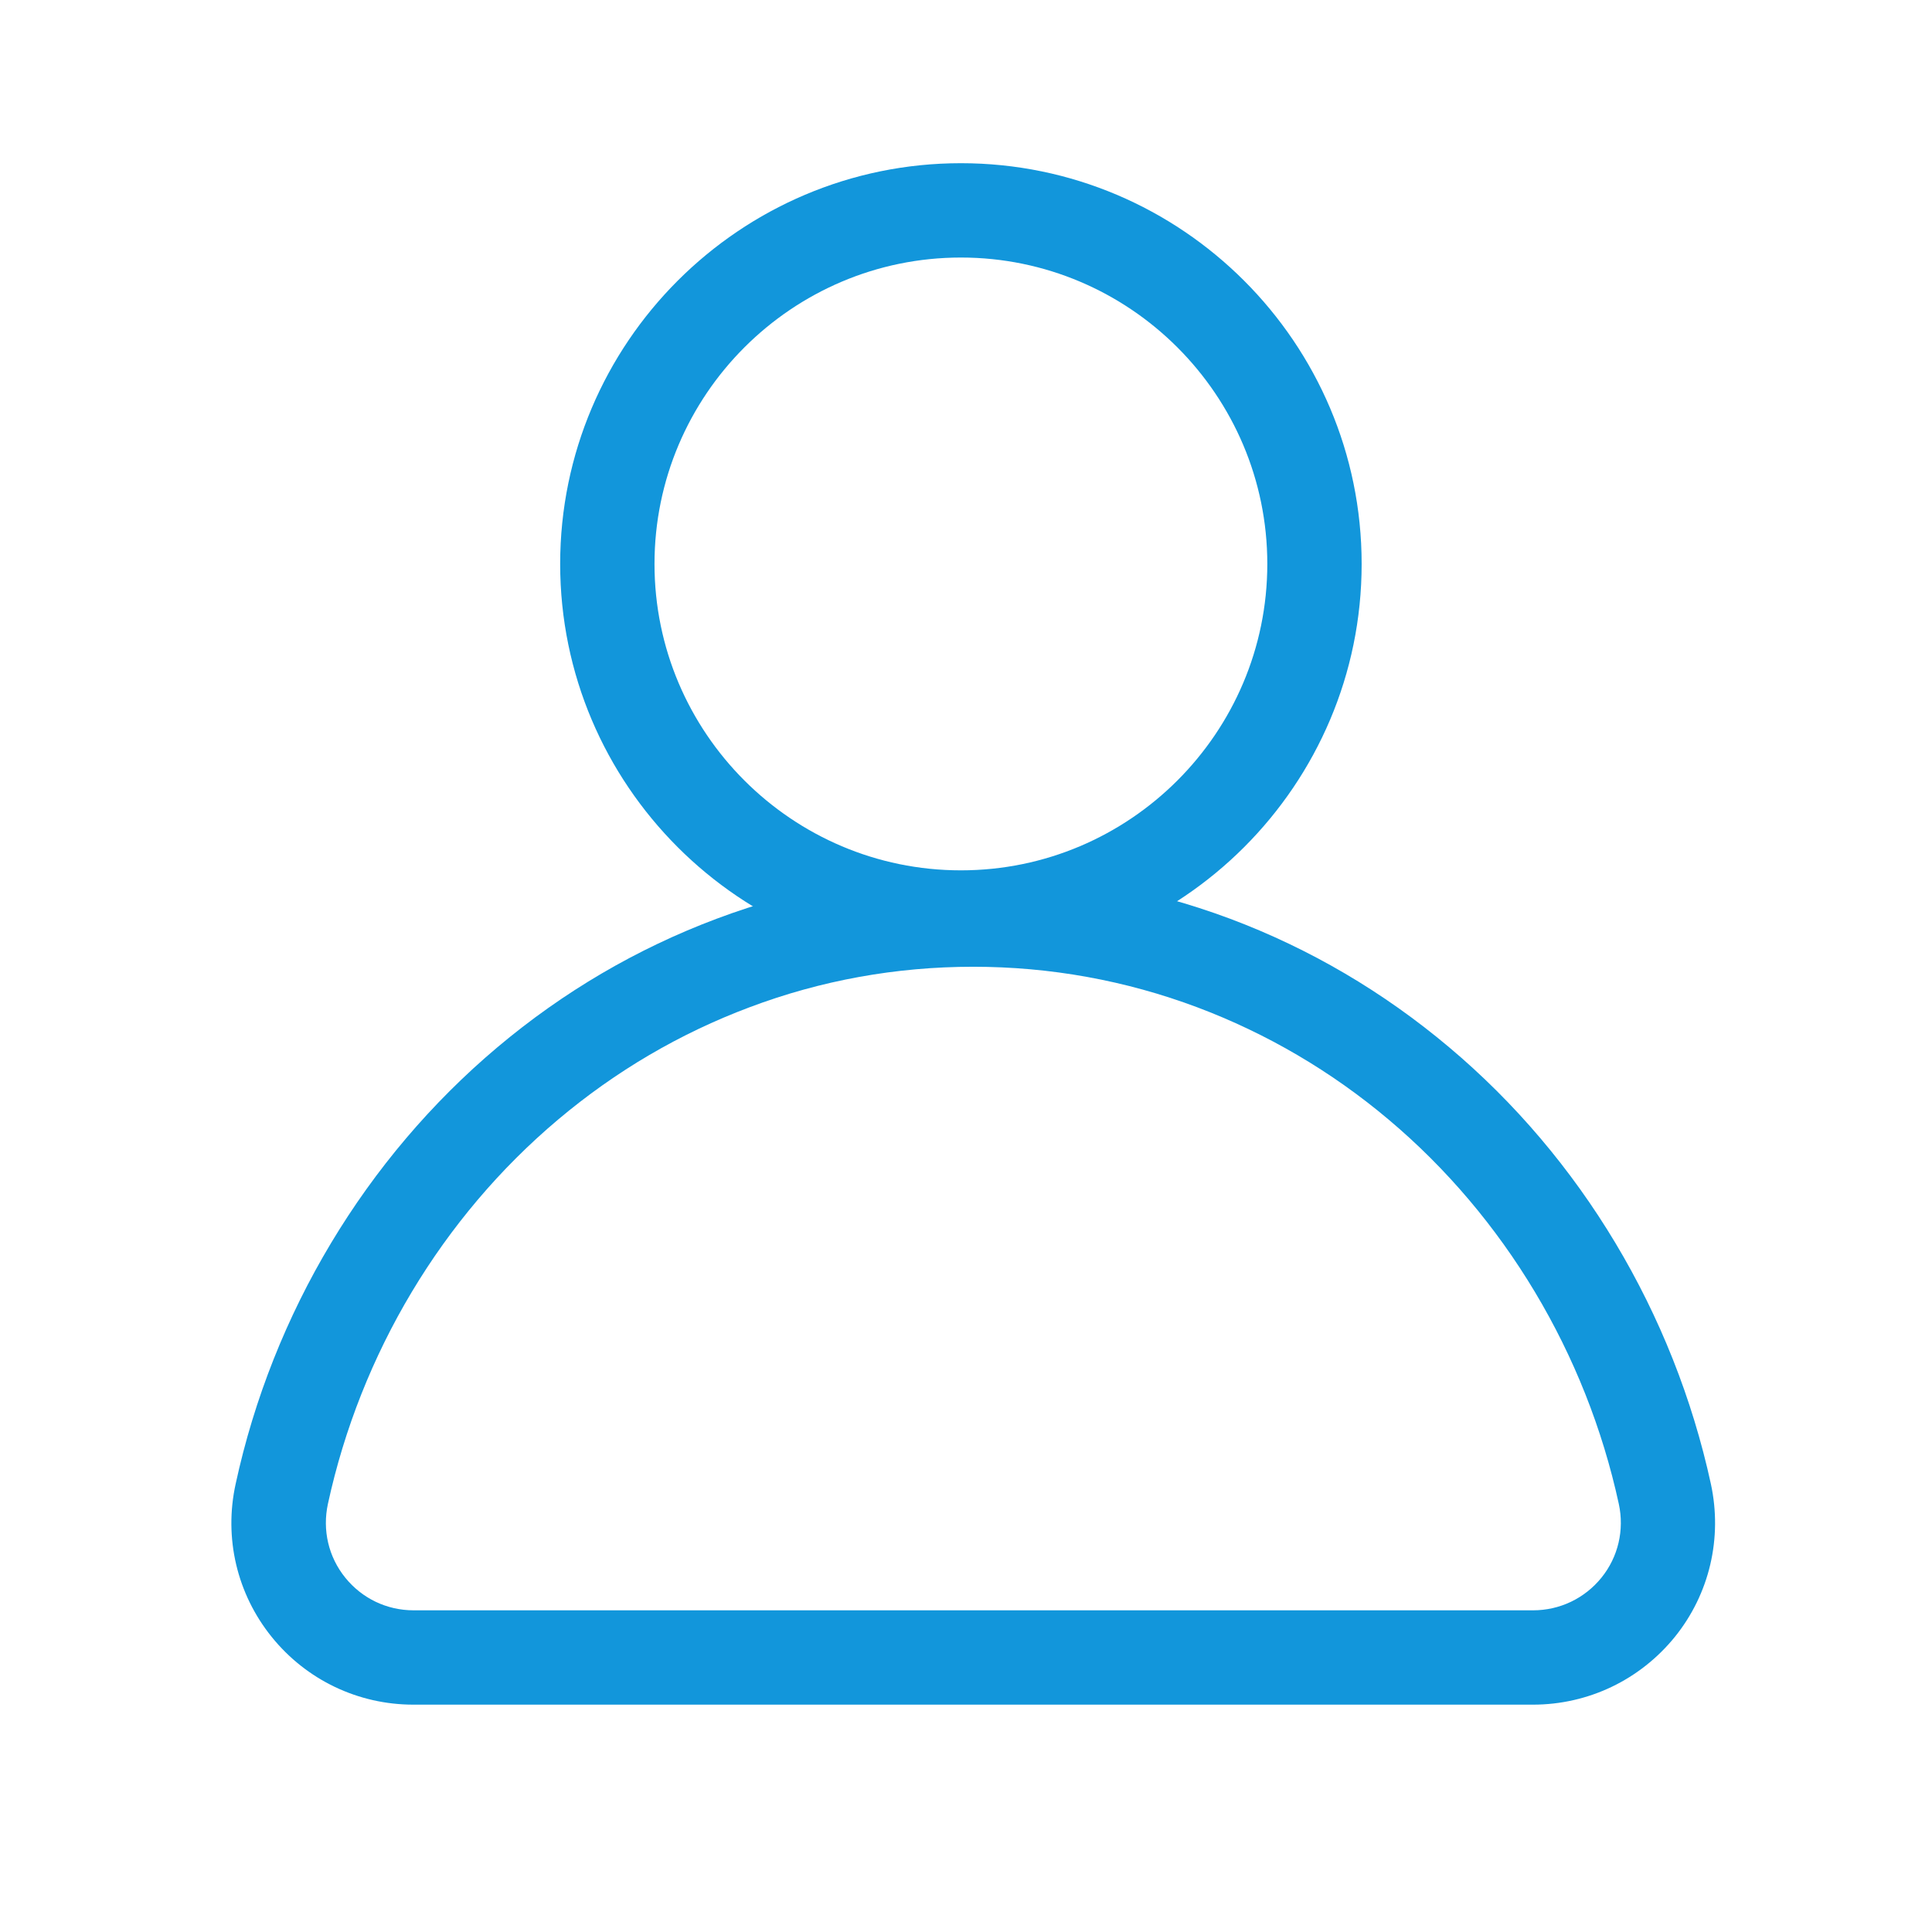 <?xml version="1.0" standalone="no"?><!DOCTYPE svg PUBLIC "-//W3C//DTD SVG 1.1//EN" "http://www.w3.org/Graphics/SVG/1.1/DTD/svg11.dtd"><svg t="1676015853613" class="icon" viewBox="0 0 1024 1024" version="1.1" xmlns="http://www.w3.org/2000/svg" p-id="912" xmlns:xlink="http://www.w3.org/1999/xlink" width="200" height="200"><path d="M509.3 511.3c-117.1 0-212.4-95.3-212.4-212.4S392.2 86.5 509.3 86.5c117.1 0 212.4 95.3 212.4 212.4s-95.3 212.4-212.4 212.4z m0-374.8c-89.5 0-162.4 72.9-162.4 162.4s72.9 162.4 162.4 162.4 162.4-72.9 162.4-162.4-72.9-162.4-162.4-162.4z" p-id="913" fill="#1296db"></path><path d="M812.5 903.5H219.1c-29.3 0-56.7-13.1-75.1-35.9-18.4-22.8-25.4-52.4-19.1-81.1 19.6-90.5 68.9-172.6 138.7-231.4 34.9-29.4 74-52.3 116.1-68.1 43.6-16.4 89.4-24.6 136.2-24.6s92.6 8.3 136.2 24.6c42.1 15.8 81.1 38.7 116 68.1 69.8 58.7 119 140.9 138.7 231.4 6.2 28.7-0.7 58.3-19.1 81.1-18.5 22.8-45.9 35.9-75.2 35.9zM515.8 512.4c-40.8 0-80.7 7.2-118.6 21.5-36.8 13.8-70.9 33.8-101.4 59.5-61.4 51.7-104.7 124-122 203.7-3 13.9 0.3 28.1 9.2 39.1 8.9 11 22 17.3 36.2 17.3h593.4c14.1 0 27.3-6.3 36.2-17.3 8.9-11 12.2-25.3 9.2-39.1-17.3-79.7-60.7-152.1-122-203.7-30.5-25.7-64.7-45.7-101.4-59.5-38.1-14.3-78.1-21.5-118.8-21.5z" p-id="914" fill="#1296db"></path></svg>